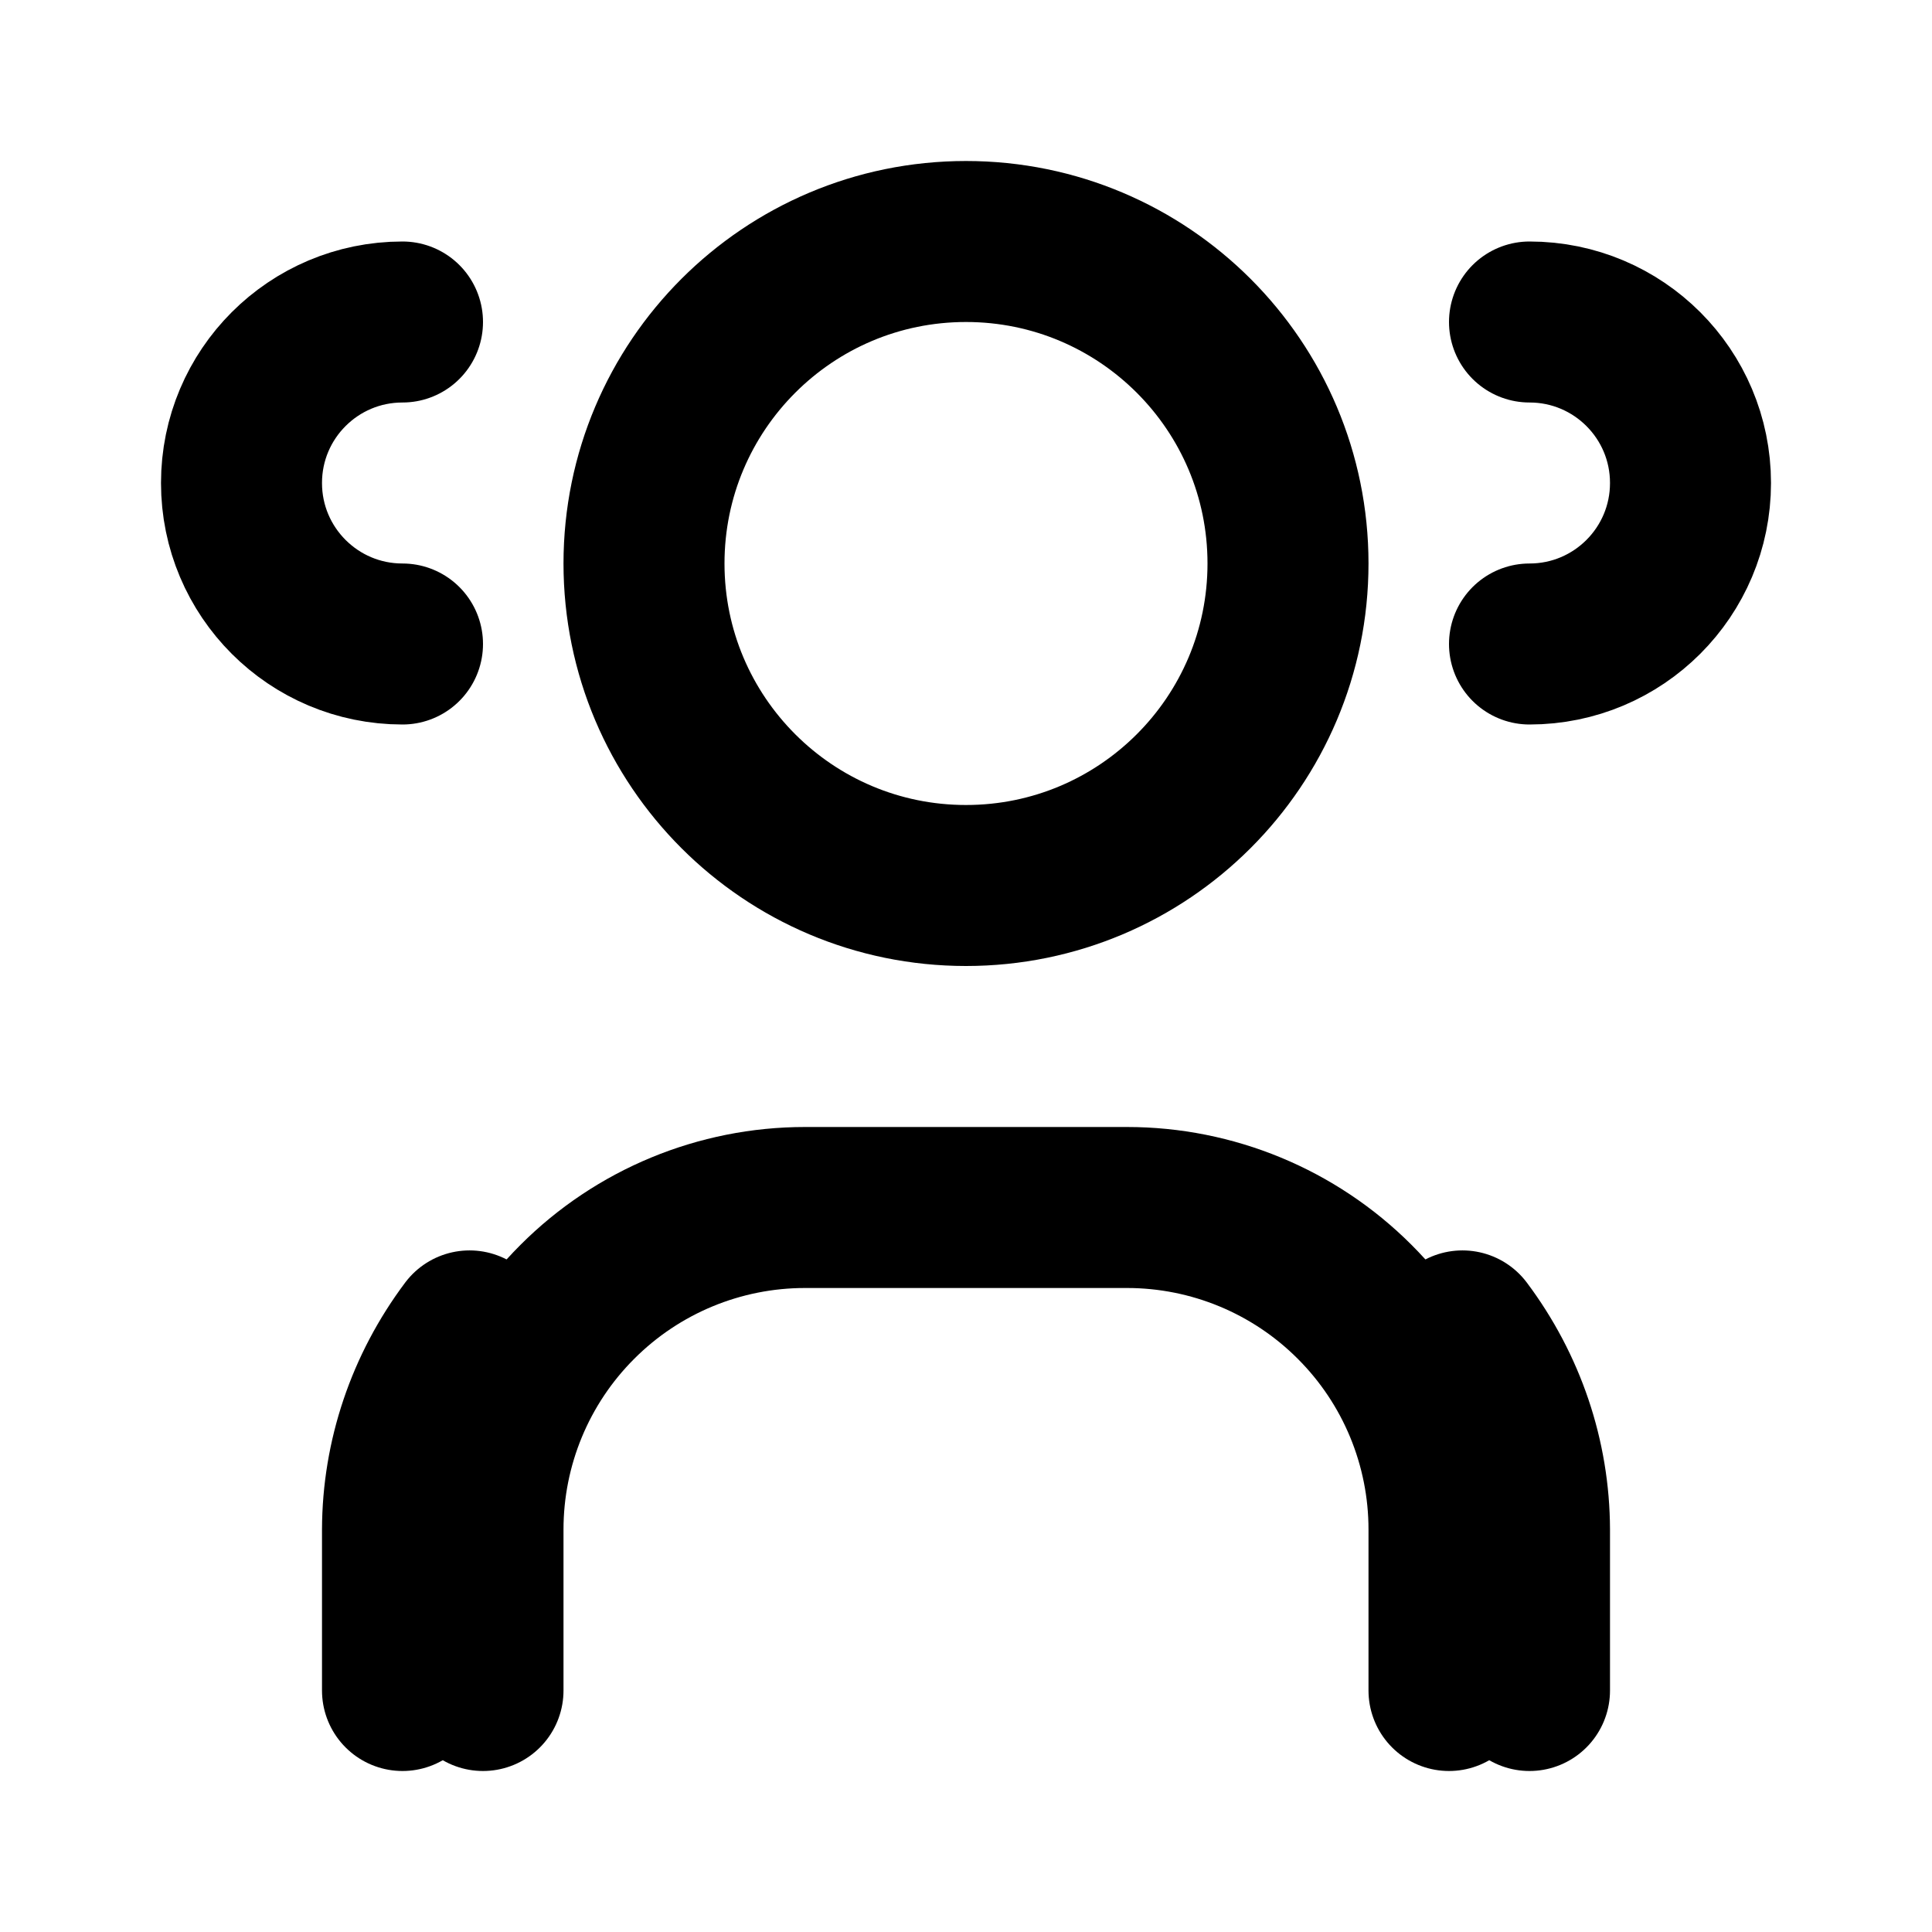 <?xml version="1.0" encoding="UTF-8"?>
<svg width="24" height="24" viewBox="0 0 24 24" fill="none" xmlns="http://www.w3.org/2000/svg">
  <path d="M12 11C14.209 11 16 9.209 16 7C16 4.791 14.209 3 12 3C9.791 3 8 4.791 8 7C8 9.209 9.791 11 12 11Z" stroke="currentColor" stroke-width="2" stroke-linecap="round" stroke-linejoin="round"/>
  <path d="M6 21V19C6 17.939 6.421 16.922 7.172 16.172C7.922 15.421 8.939 15 10 15H14C15.061 15 16.078 15.421 16.828 16.172C17.579 16.922 18 17.939 18 19V21" stroke="currentColor" stroke-width="2" stroke-linecap="round" stroke-linejoin="round"/>
  <path d="M19 8C20.105 8 21 7.105 21 6C21 4.895 20.105 4 19 4" stroke="currentColor" stroke-width="2" stroke-linecap="round" stroke-linejoin="round"/>
  <path d="M5 8C3.895 8 3 7.105 3 6C3 4.895 3.895 4 5 4" stroke="currentColor" stroke-width="2" stroke-linecap="round" stroke-linejoin="round"/>
  <path d="M19 21V19C18.997 18.114 18.707 17.253 18.167 16.533" stroke="currentColor" stroke-width="2" stroke-linecap="round" stroke-linejoin="round"/>
  <path d="M5 21V19C5.003 18.114 5.293 17.253 5.833 16.533" stroke="currentColor" stroke-width="2" stroke-linecap="round" stroke-linejoin="round"/>
</svg>
